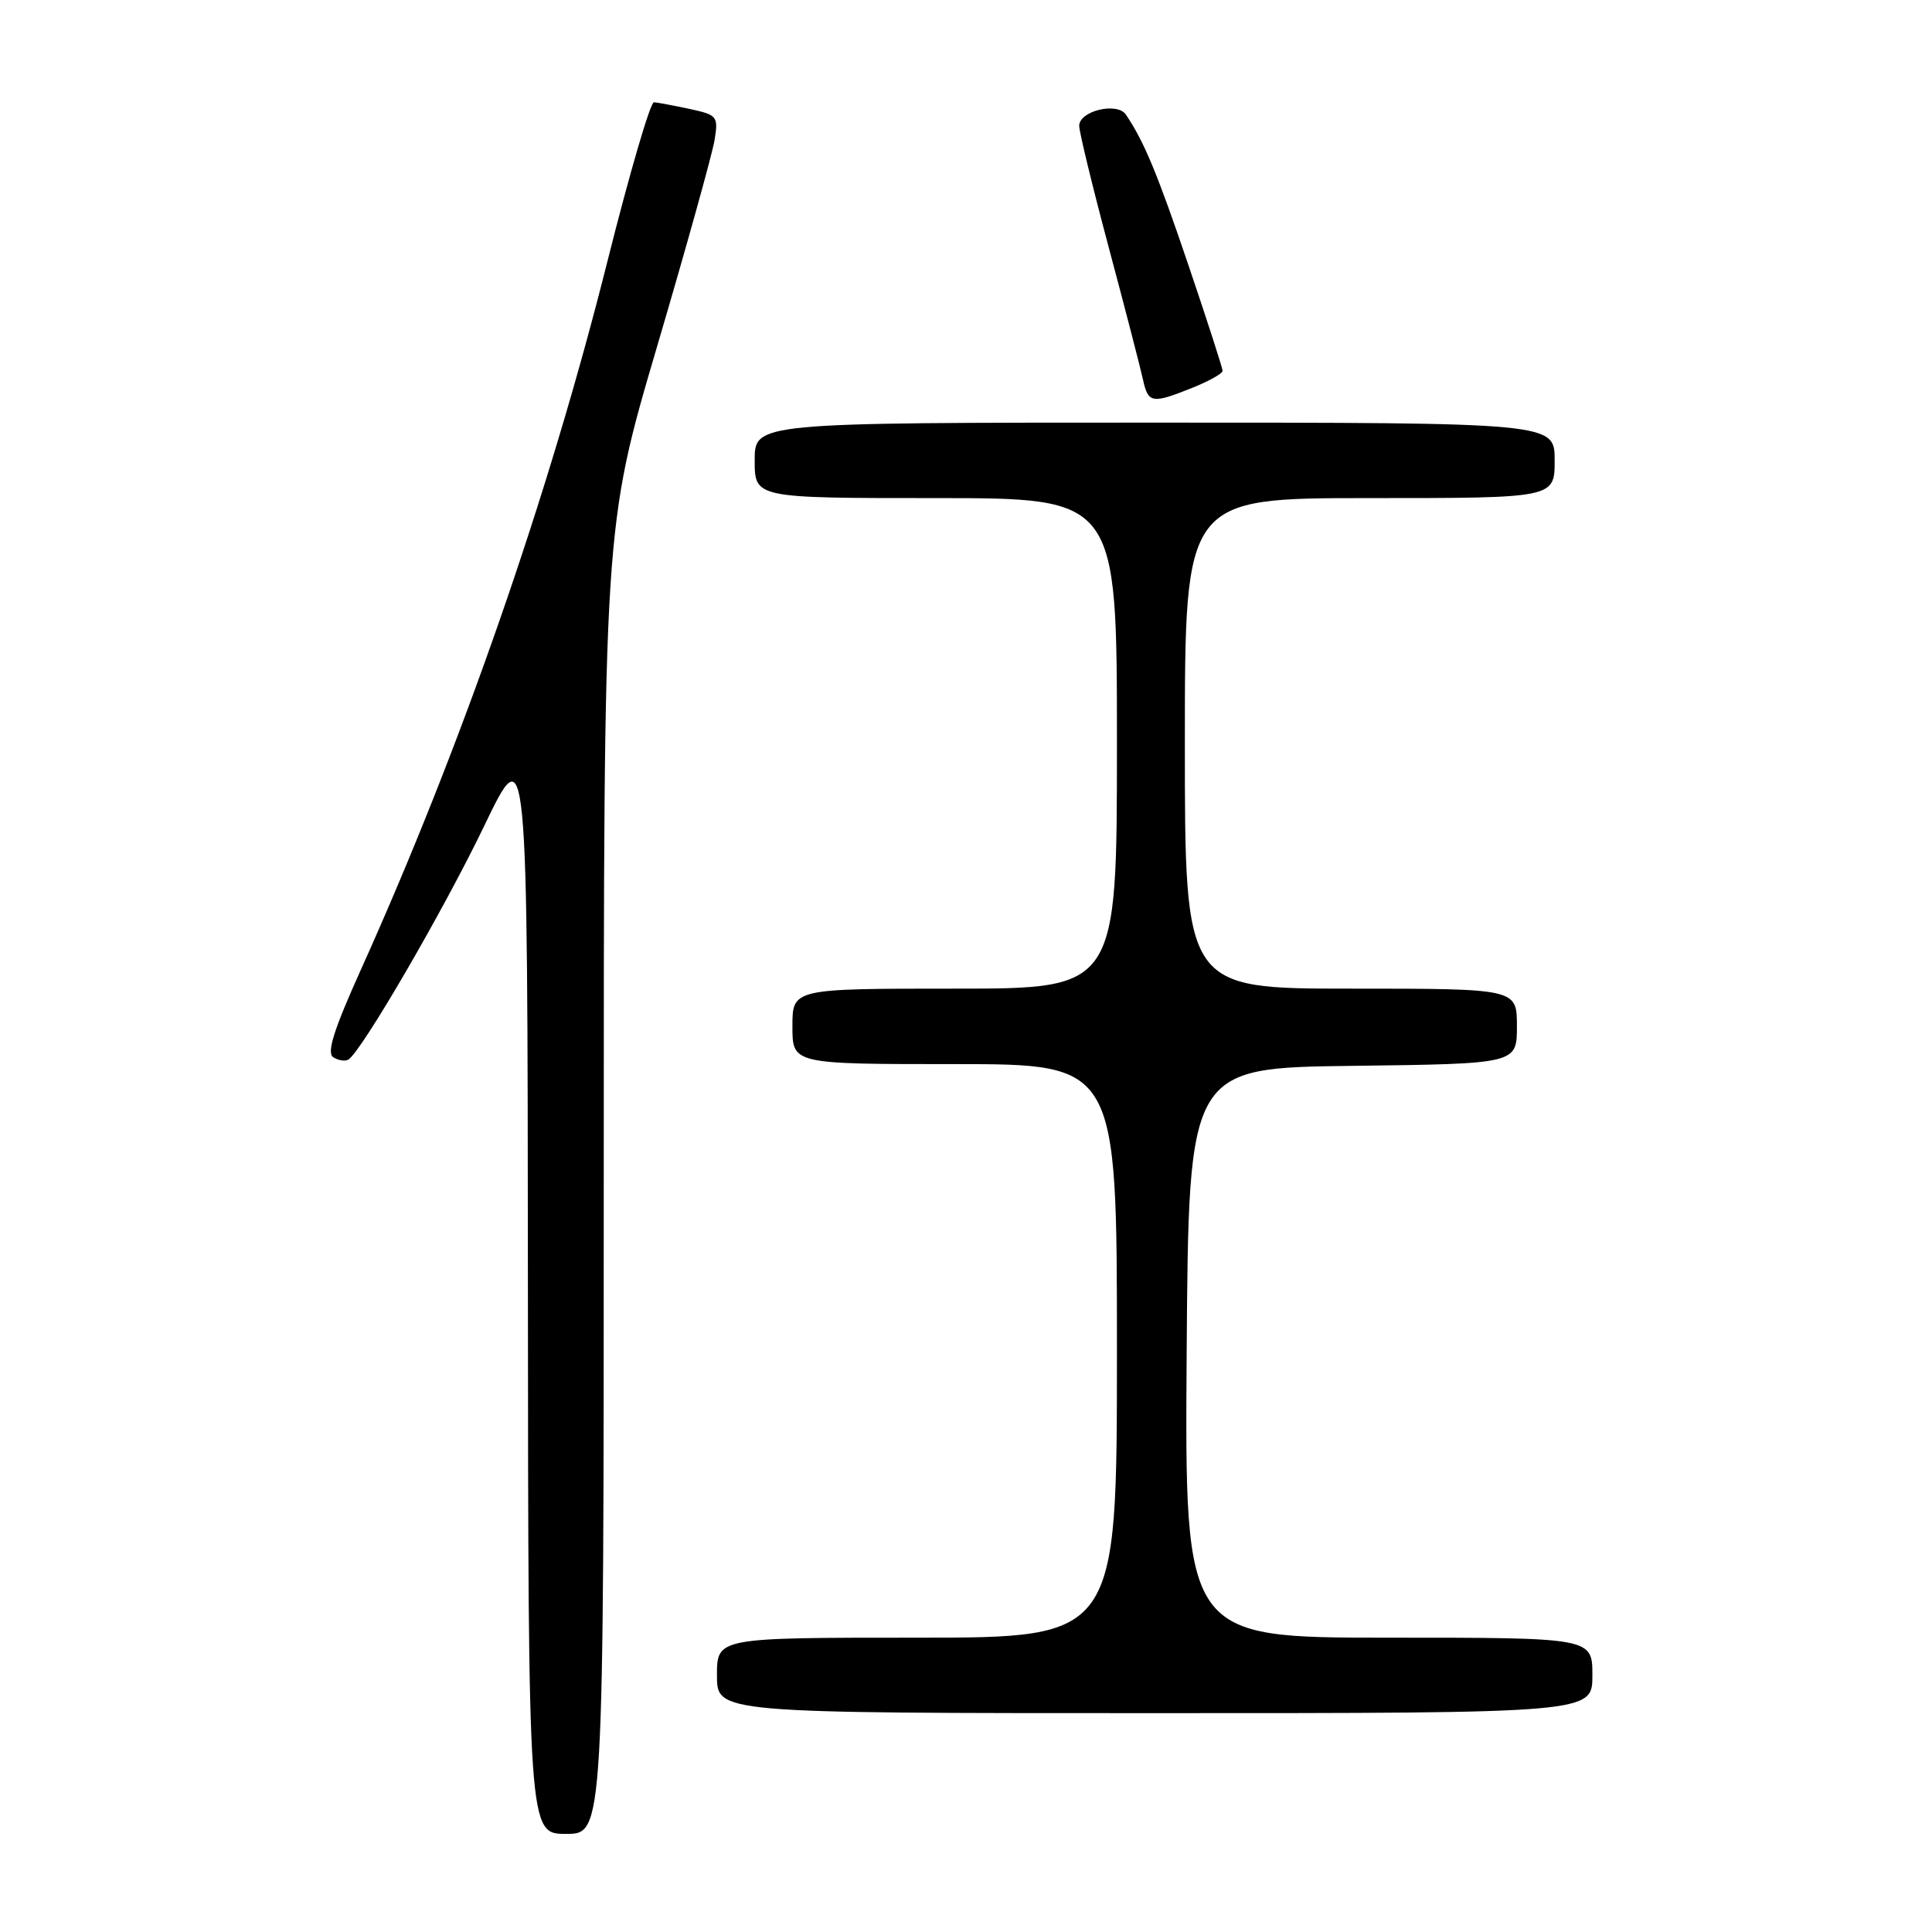 <?xml version="1.0" encoding="UTF-8" standalone="no"?>
<!DOCTYPE svg PUBLIC "-//W3C//DTD SVG 1.1//EN" "http://www.w3.org/Graphics/SVG/1.1/DTD/svg11.dtd" >
<svg xmlns="http://www.w3.org/2000/svg" xmlns:xlink="http://www.w3.org/1999/xlink" version="1.1" viewBox="0 0 256 256">
 <g >
 <path fill="currentColor"
d=" M 80.00 156.45 C 80.00 69.90 80.00 69.90 87.07 45.90 C 90.96 32.70 94.38 20.40 94.68 18.58 C 95.20 15.40 95.05 15.23 91.36 14.43 C 89.24 13.98 87.12 13.58 86.65 13.55 C 86.18 13.52 83.42 22.95 80.52 34.50 C 72.66 65.80 61.13 98.94 47.85 128.42 C 44.20 136.51 43.25 139.54 44.17 140.10 C 44.85 140.52 45.75 140.66 46.16 140.40 C 47.91 139.32 58.77 120.64 64.13 109.50 C 69.90 97.50 69.90 97.50 69.95 170.25 C 70.00 243.00 70.00 243.00 75.00 243.00 C 80.00 243.00 80.00 243.00 80.00 156.45 Z  M 211.00 222.00 C 211.00 217.00 211.00 217.00 183.99 217.00 C 156.98 217.00 156.98 217.00 157.24 179.25 C 157.50 141.50 157.50 141.50 179.25 141.23 C 201.00 140.96 201.00 140.96 201.00 135.98 C 201.00 131.00 201.00 131.00 179.00 131.00 C 157.00 131.00 157.00 131.00 157.00 98.50 C 157.00 66.00 157.00 66.00 181.50 66.00 C 206.00 66.00 206.00 66.00 206.00 61.00 C 206.00 56.00 206.00 56.00 153.00 56.00 C 100.00 56.00 100.00 56.00 100.00 61.00 C 100.00 66.00 100.00 66.00 124.00 66.00 C 148.00 66.00 148.00 66.00 148.00 98.50 C 148.00 131.00 148.00 131.00 126.50 131.00 C 105.00 131.00 105.00 131.00 105.00 136.00 C 105.00 141.00 105.00 141.00 126.50 141.00 C 148.00 141.00 148.00 141.00 148.00 179.00 C 148.00 217.00 148.00 217.00 121.50 217.00 C 95.00 217.00 95.00 217.00 95.00 222.00 C 95.00 227.00 95.00 227.00 153.00 227.00 C 211.00 227.00 211.00 227.00 211.00 222.00 Z  M 157.98 51.39 C 160.19 50.51 162.00 49.49 162.00 49.14 C 162.00 48.79 159.97 42.50 157.49 35.18 C 153.35 22.97 151.62 18.80 149.19 15.19 C 148.04 13.48 143.00 14.69 143.00 16.67 C 143.00 17.47 144.76 24.73 146.92 32.81 C 149.08 40.89 151.11 48.74 151.44 50.25 C 152.14 53.45 152.61 53.54 157.98 51.39 Z "/>
</g>
</svg>